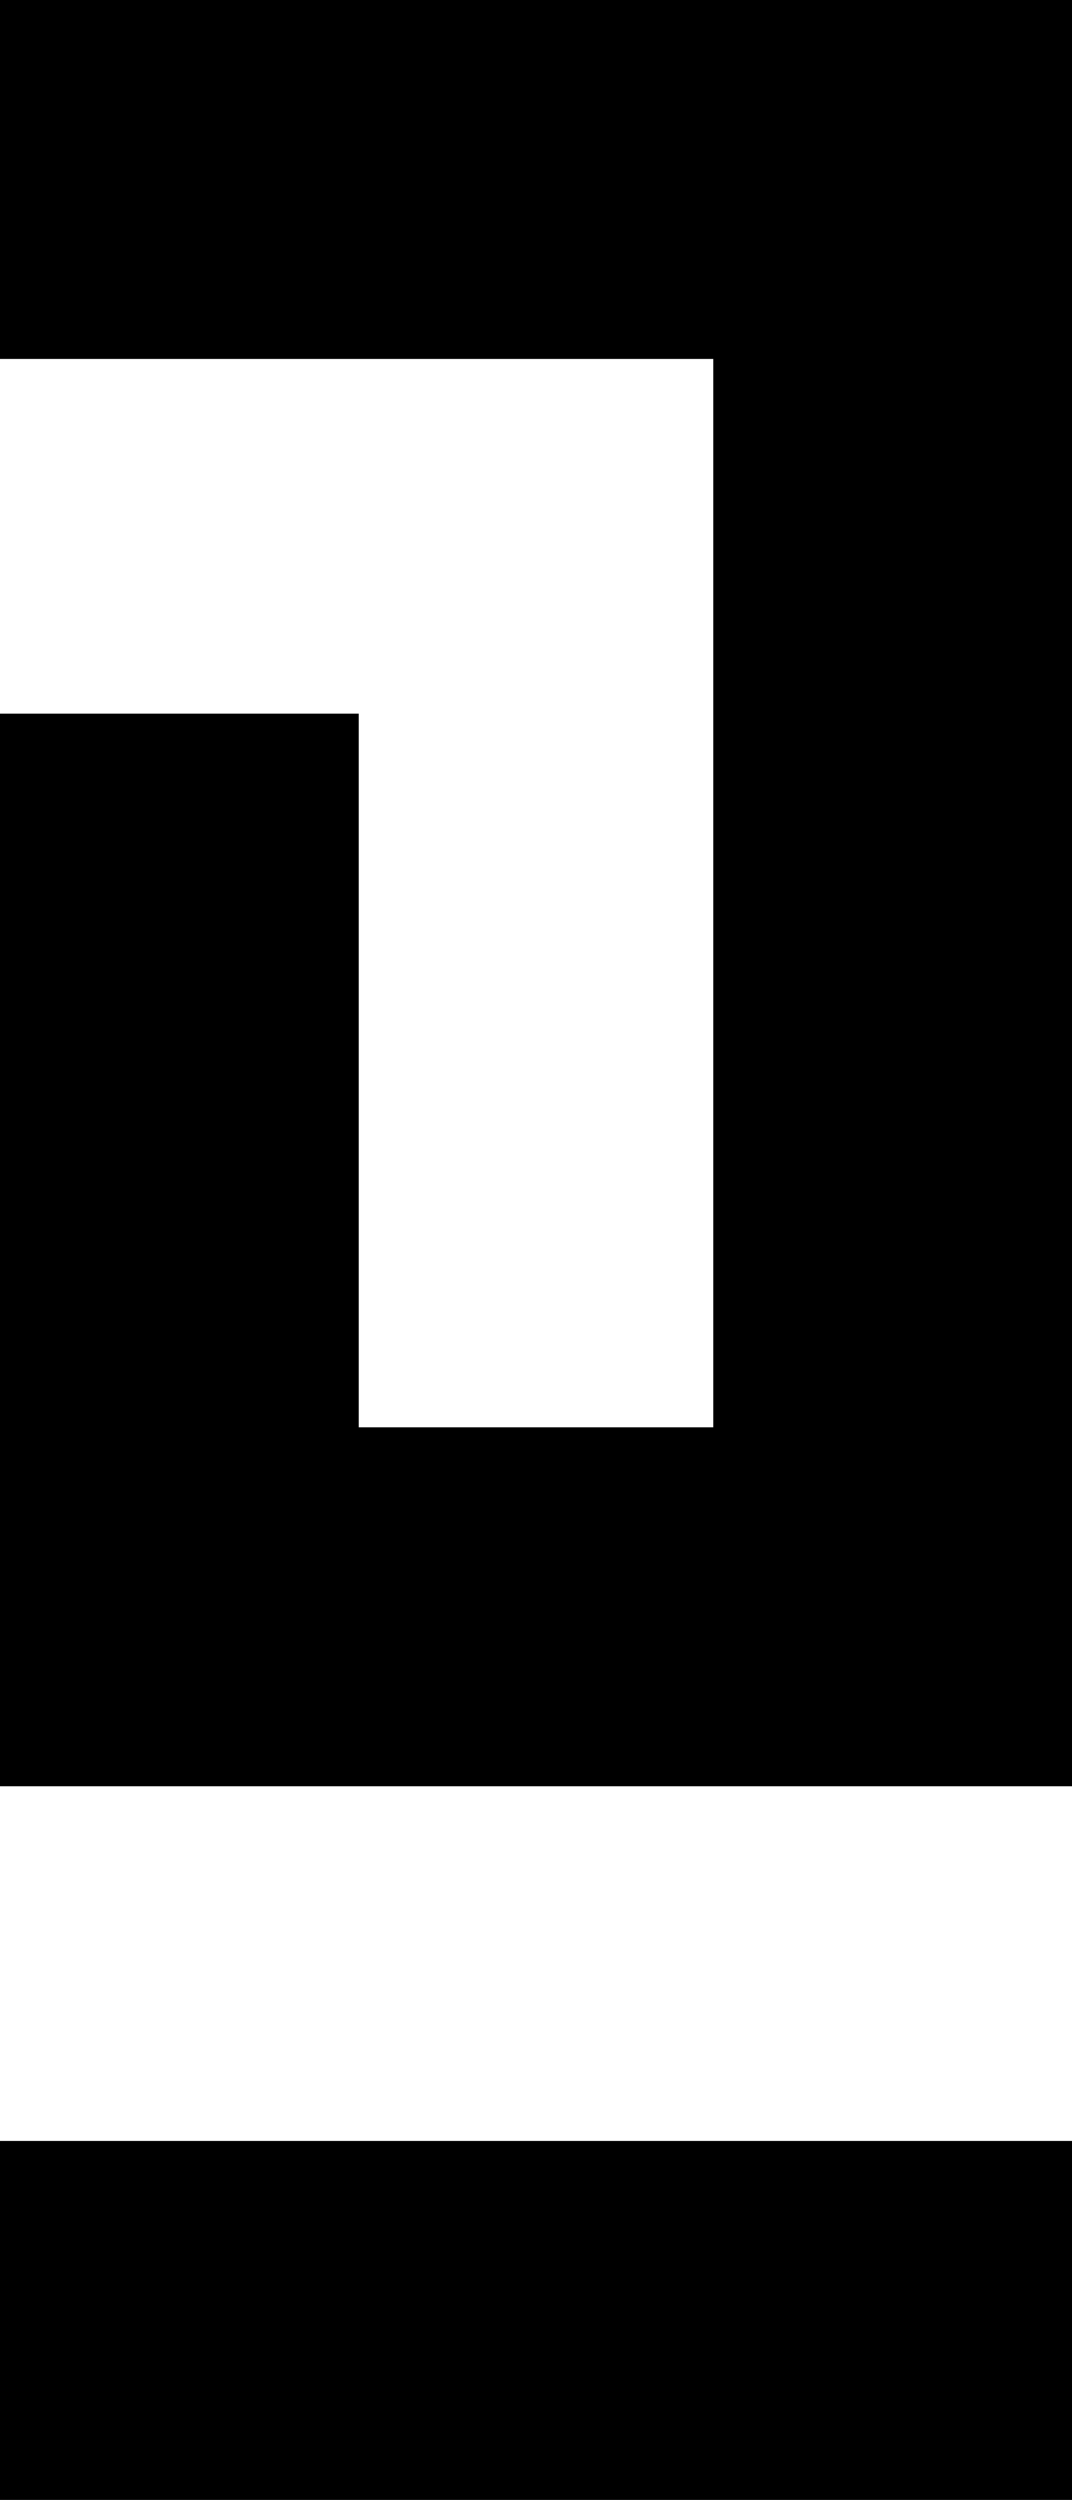 <!-- Generator: Adobe Illustrator 19.0.1, SVG Export Plug-In  -->
<svg version="1.1"
	 xmlns="http://www.w3.org/2000/svg" xmlns:xlink="http://www.w3.org/1999/xlink" xmlns:a="http://ns.adobe.com/AdobeSVGViewerExtensions/3.0/"
	 x="0px" y="0px" width="25.4px" height="59.2px" viewBox="0 0 25.4 59.2" enable-background="new 0 0 25.4 59.2"
	 xml:space="preserve">
<defs>
</defs>
<rect y="50.7" width="25.4" height="8.5"/>
<polygon points="25.4,0 25.4,42.3 0,42.3 0,16.9 8.5,16.9 8.5,33.8 16.9,33.8 16.9,8.5 0,8.5 0,0 "/>
</svg>
